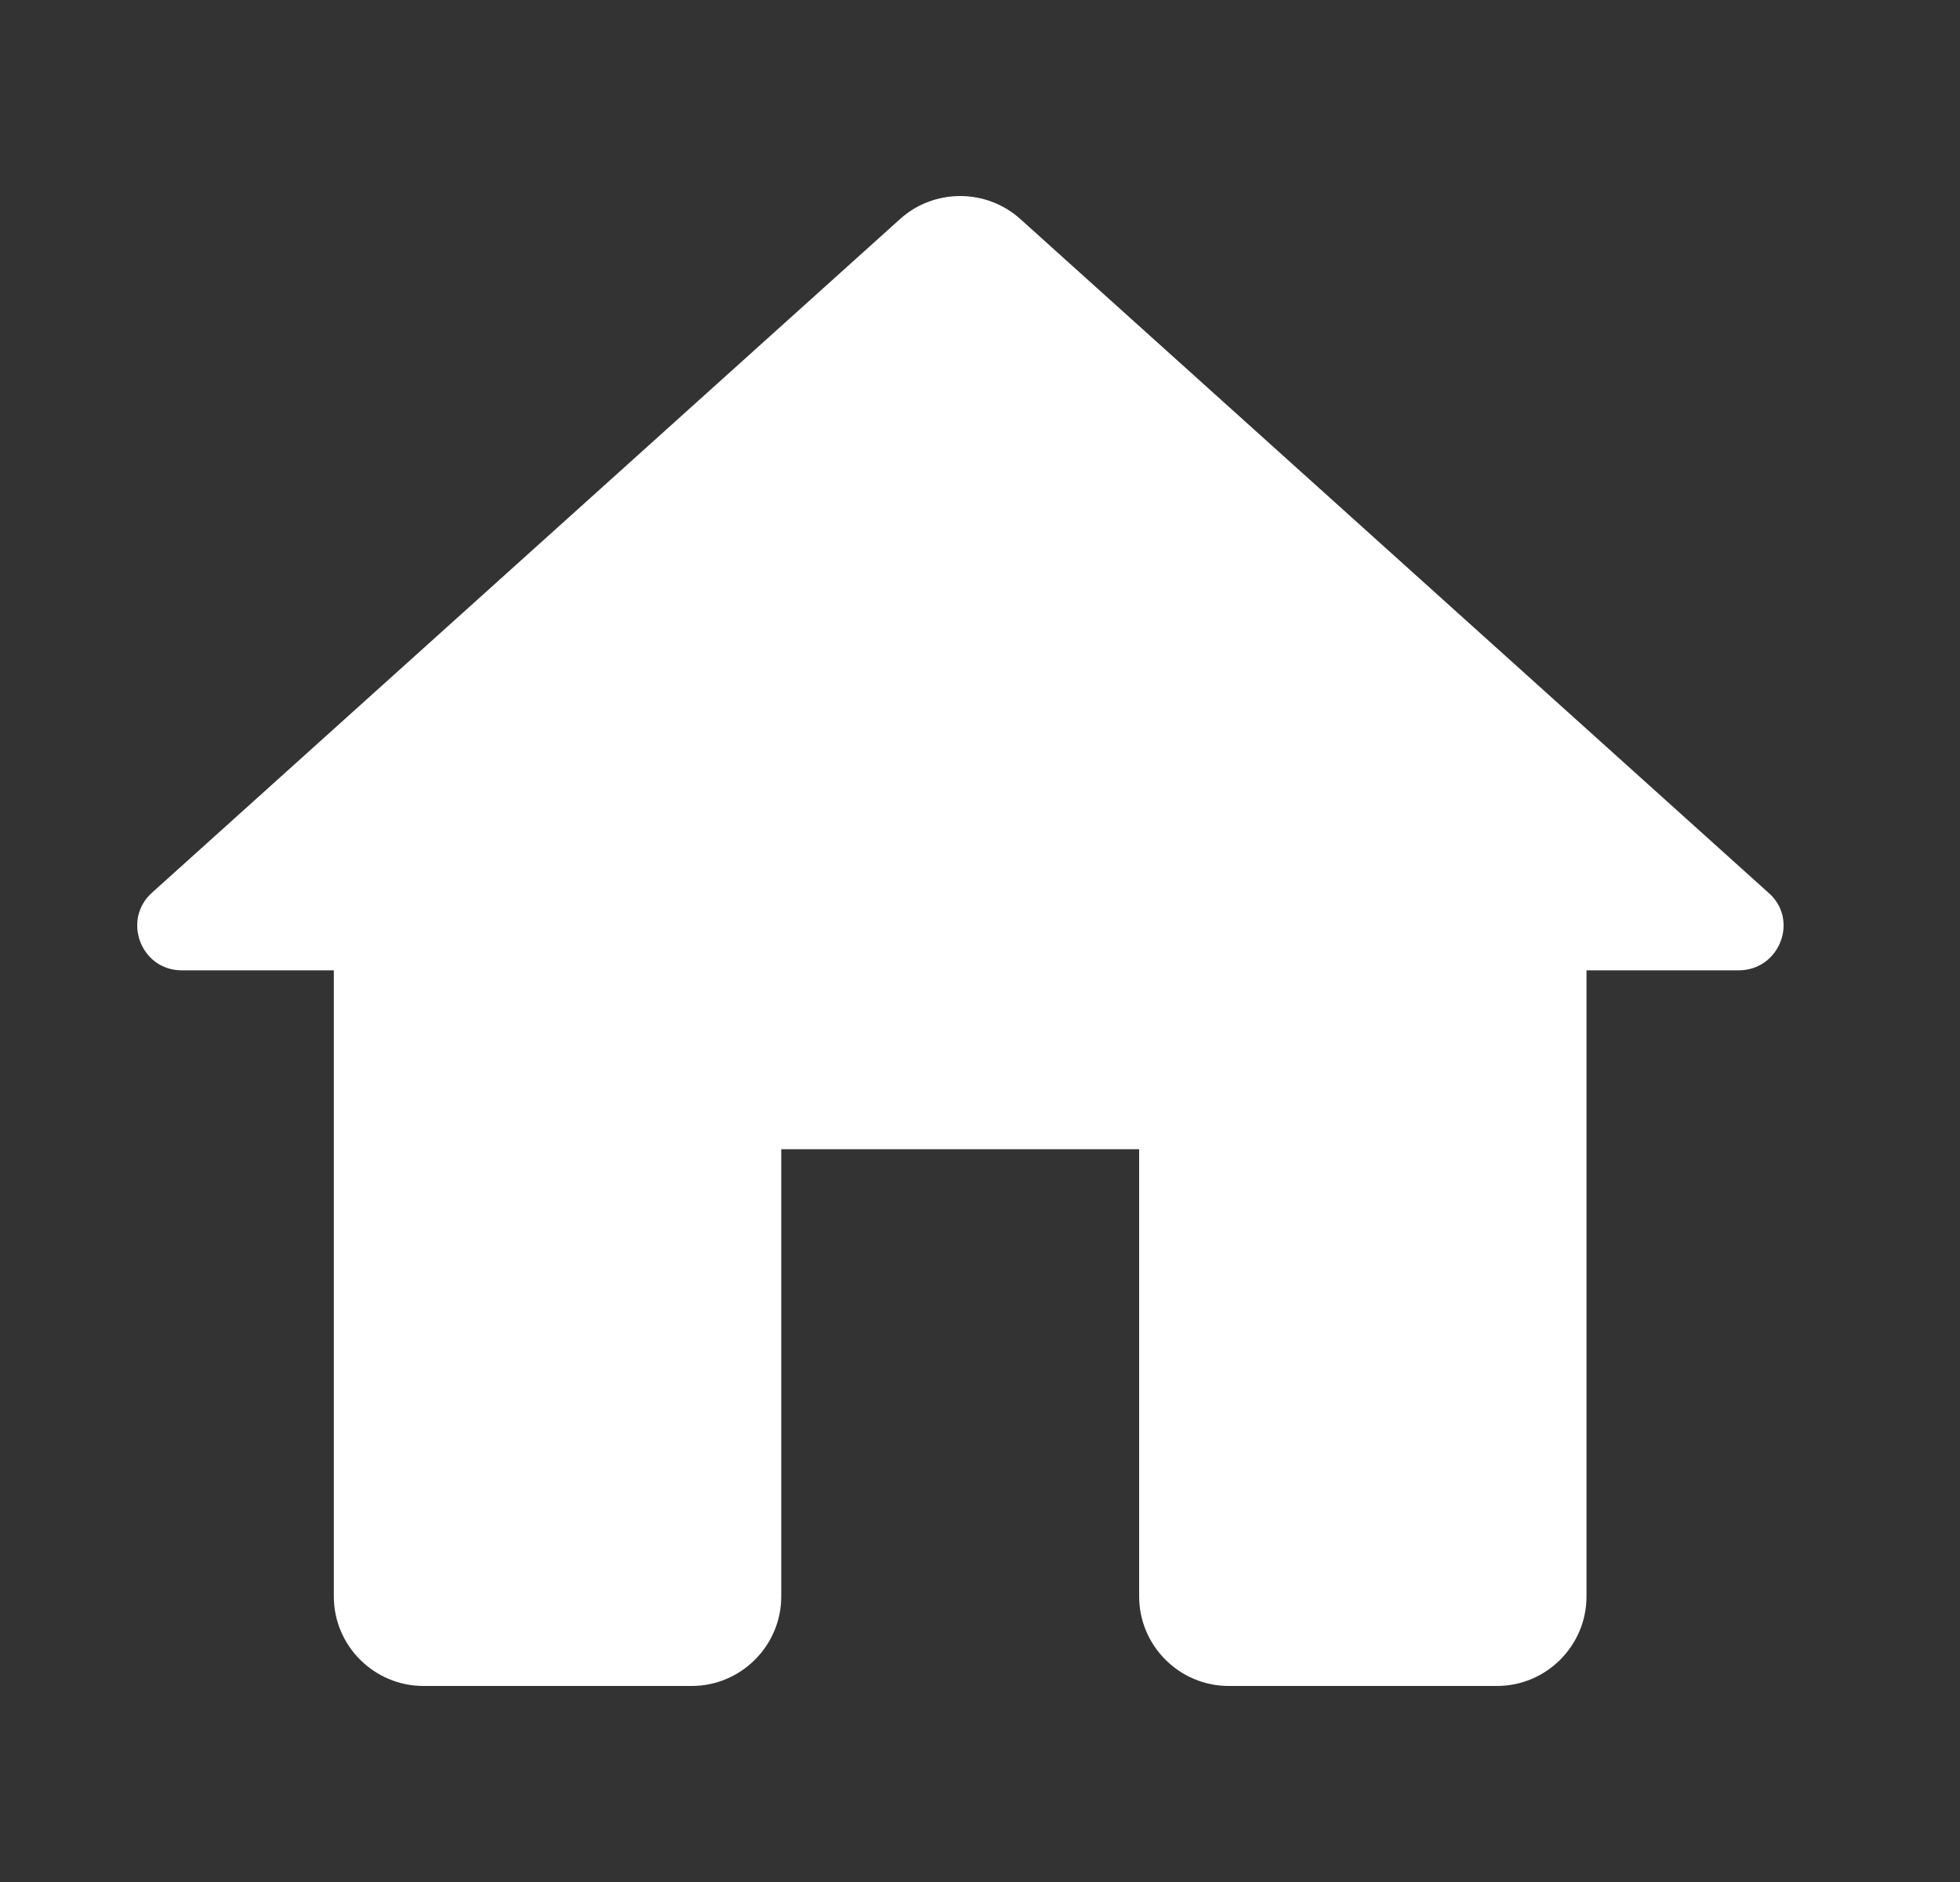 <svg width="25" height="24" viewBox="0 0 25 24" fill="none" xmlns="http://www.w3.org/2000/svg">
<rect x="0" y="0" width="25" height="24" fill="#333333" stroke="none"/>
<path fill-rule="evenodd" clip-rule="evenodd" d="M9.965 20.359V14.655H14.53V20.359C14.53 20.987 15.044 21.5 15.671 21.5H19.095C19.723 21.5 20.236 20.987 20.236 20.359V12.374H22.177C22.702 12.374 22.953 11.723 22.553 11.381L13.012 2.791C12.578 2.403 11.916 2.403 11.483 2.791L1.942 11.381C1.554 11.723 1.793 12.374 2.318 12.374H4.258V20.359C4.258 20.987 4.772 21.5 5.4 21.5H8.824C9.451 21.5 9.965 20.987 9.965 20.359Z" fill="white"/>
</svg>
